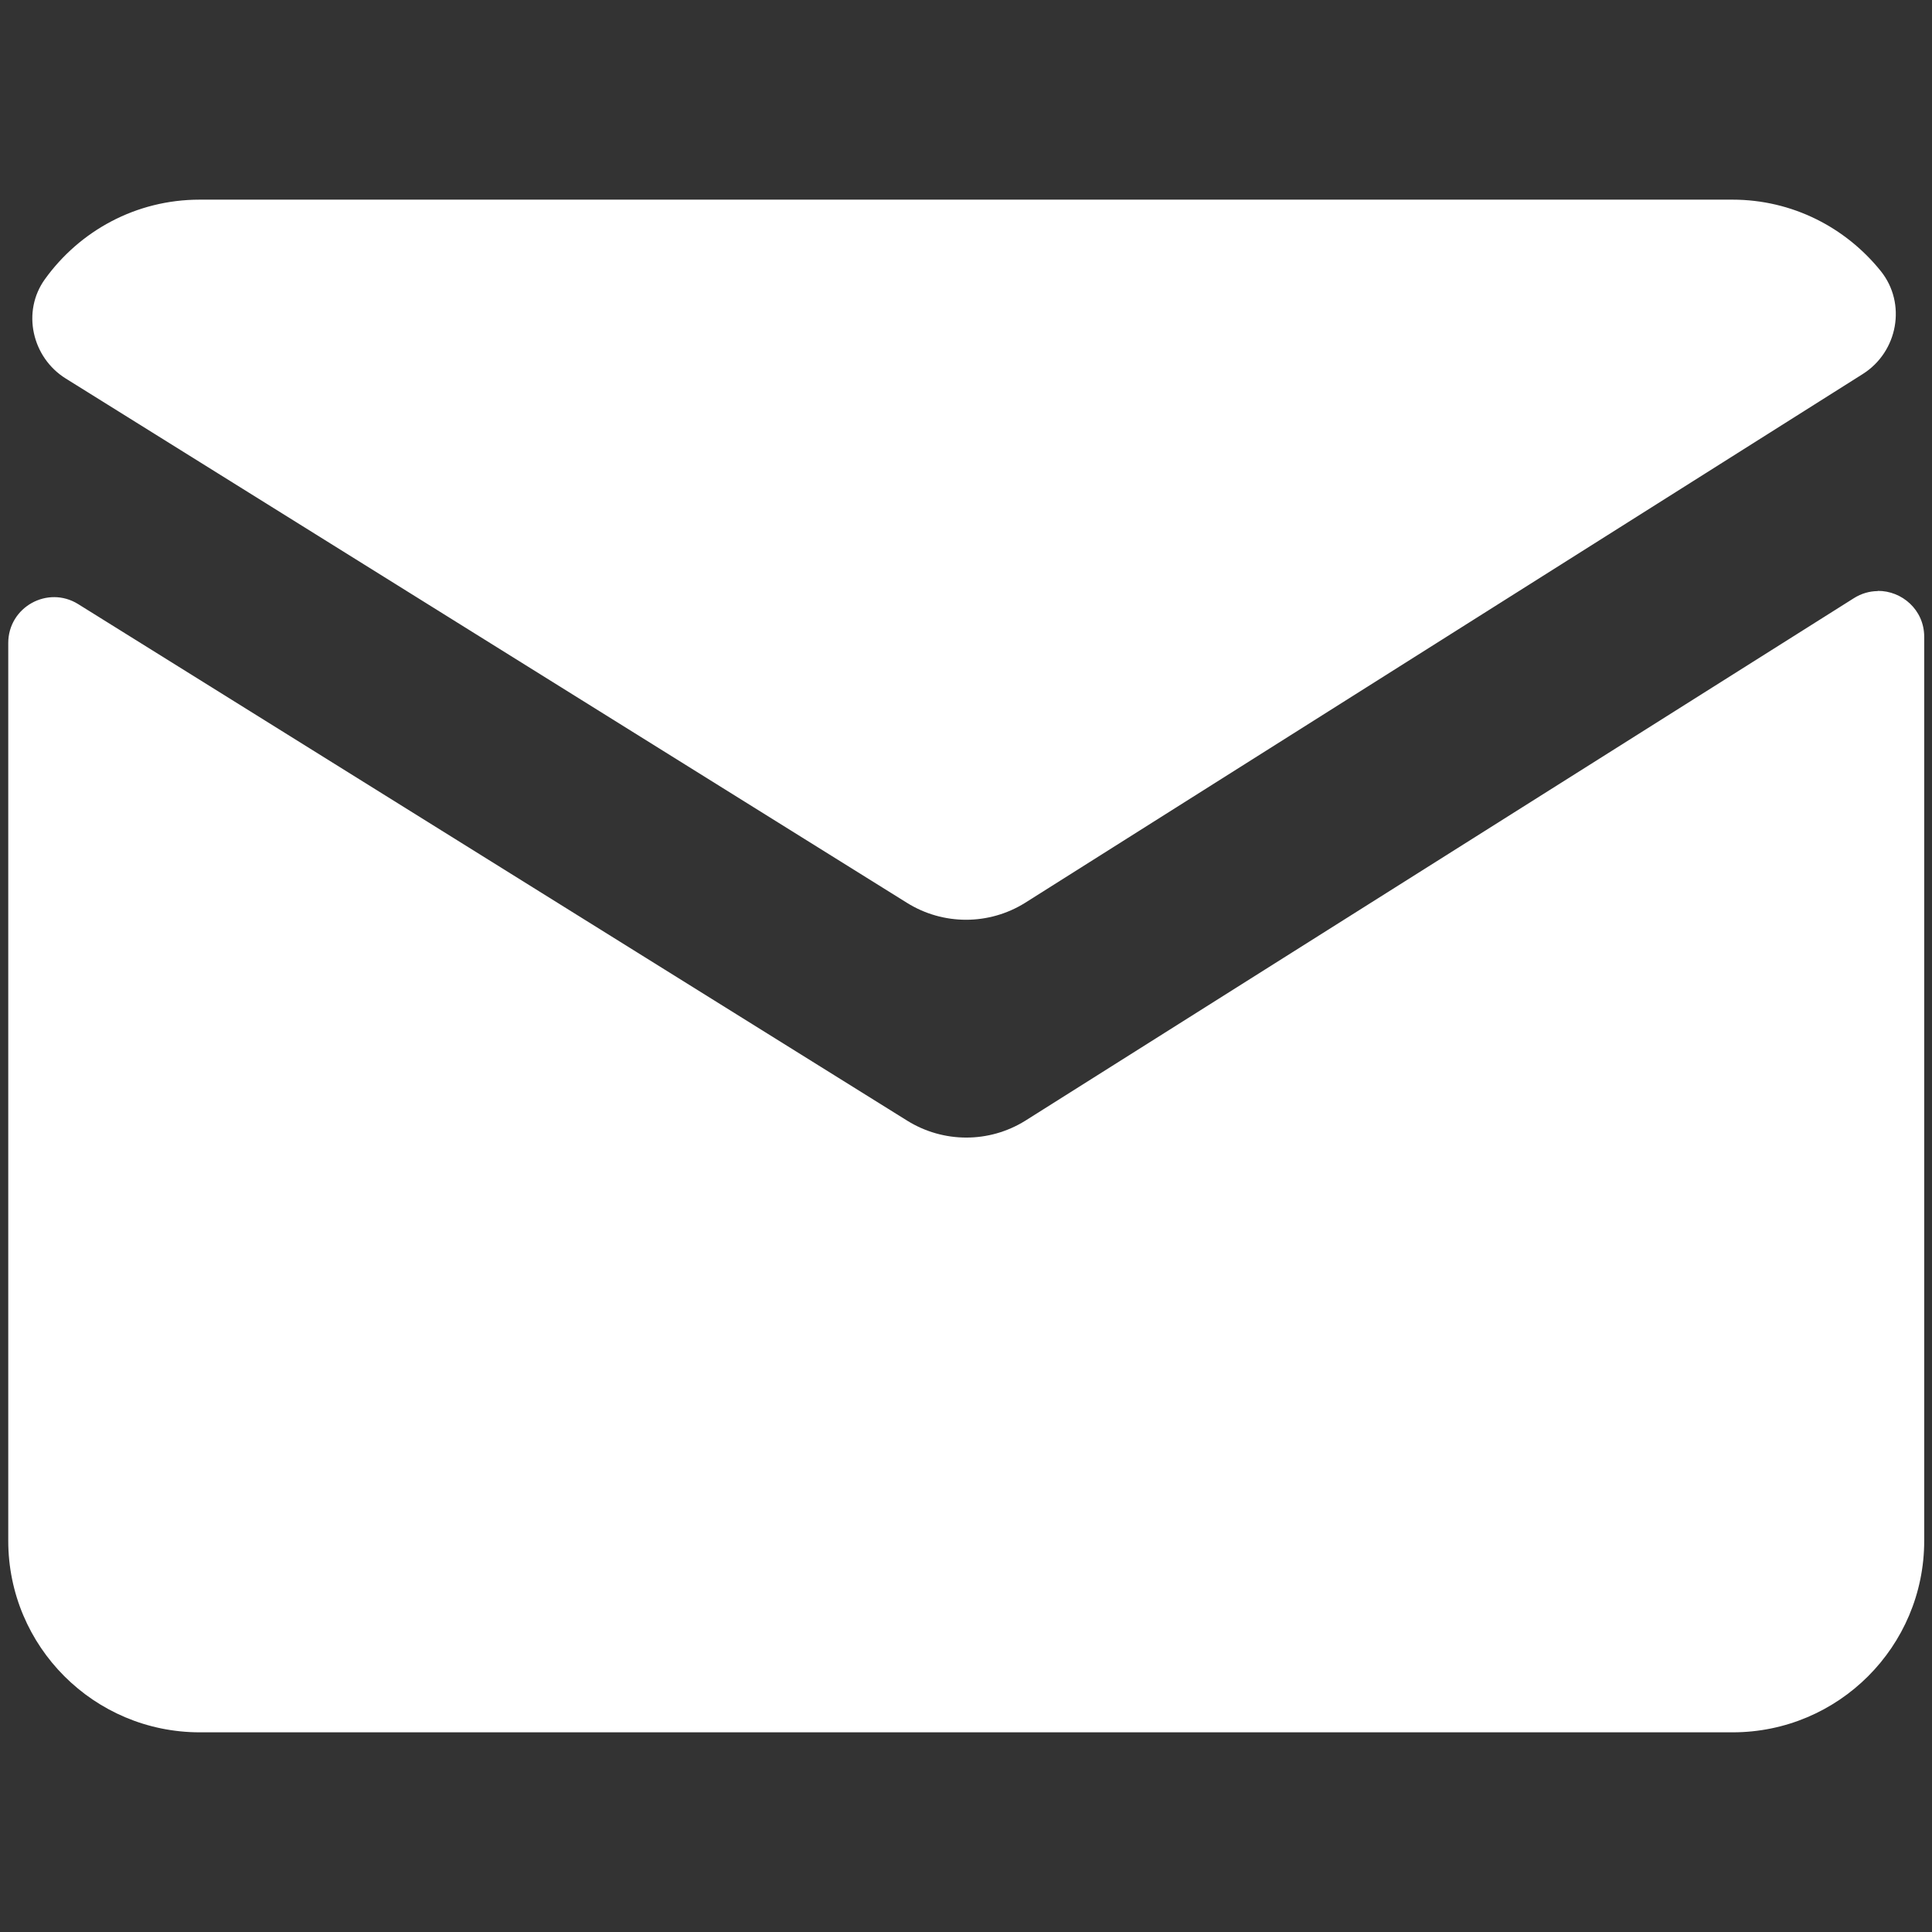 <svg
  version="1.1"
  xmlns="http://www.w3.org/2000/svg"
  xmlns:xlink="http://www.w3.org/1999/xlink"
  width="20px"
  height="20px"
  viewBox="0,0,256,256"
>
  <rect x="0" y="0" width="256" height="256" fill="#333333" stroke="none"/>
  <g transform="translate(-24.32,-24.32) scale(1.19,1.19)">
    <g
      fill="#ffffff"
      fill-rule="nonzero"
      stroke="none"
      stroke-width="1"
      stroke-linecap="butt"
      stroke-linejoin="miter"
      stroke-miterlimit="10"
      style="mix-blend-mode: normal"
    >
      <g transform="scale(10.667,10.667)">
        <path d="M4,4c-0.666,0 -1.253,0.327 -1.615,0.83c-0.244,0.338 -0.136,0.817 0.217,1.037l8.781,5.473c0.378,0.236 0.856,0.236 1.234,0l8.744,-5.52c0.367,-0.232 0.459,-0.736 0.188,-1.074c-0.365,-0.454 -0.922,-0.746 -1.549,-0.746zM21.516,8.086c-0.084,0.001 -0.169,0.024 -0.248,0.074l-8.65,5.455c-0.378,0.235 -0.856,0.234 -1.234,-0.002l-8.652,-5.391c-0.318,-0.198 -0.73,0.031 -0.73,0.406v9.371c0,1.105 0.895,2 2,2h16c1.105,0 2,-0.895 2,-2v-9.436c0,-0.282 -0.234,-0.481 -0.484,-0.479z" />
      </g>
    </g>
  </g>
</svg>